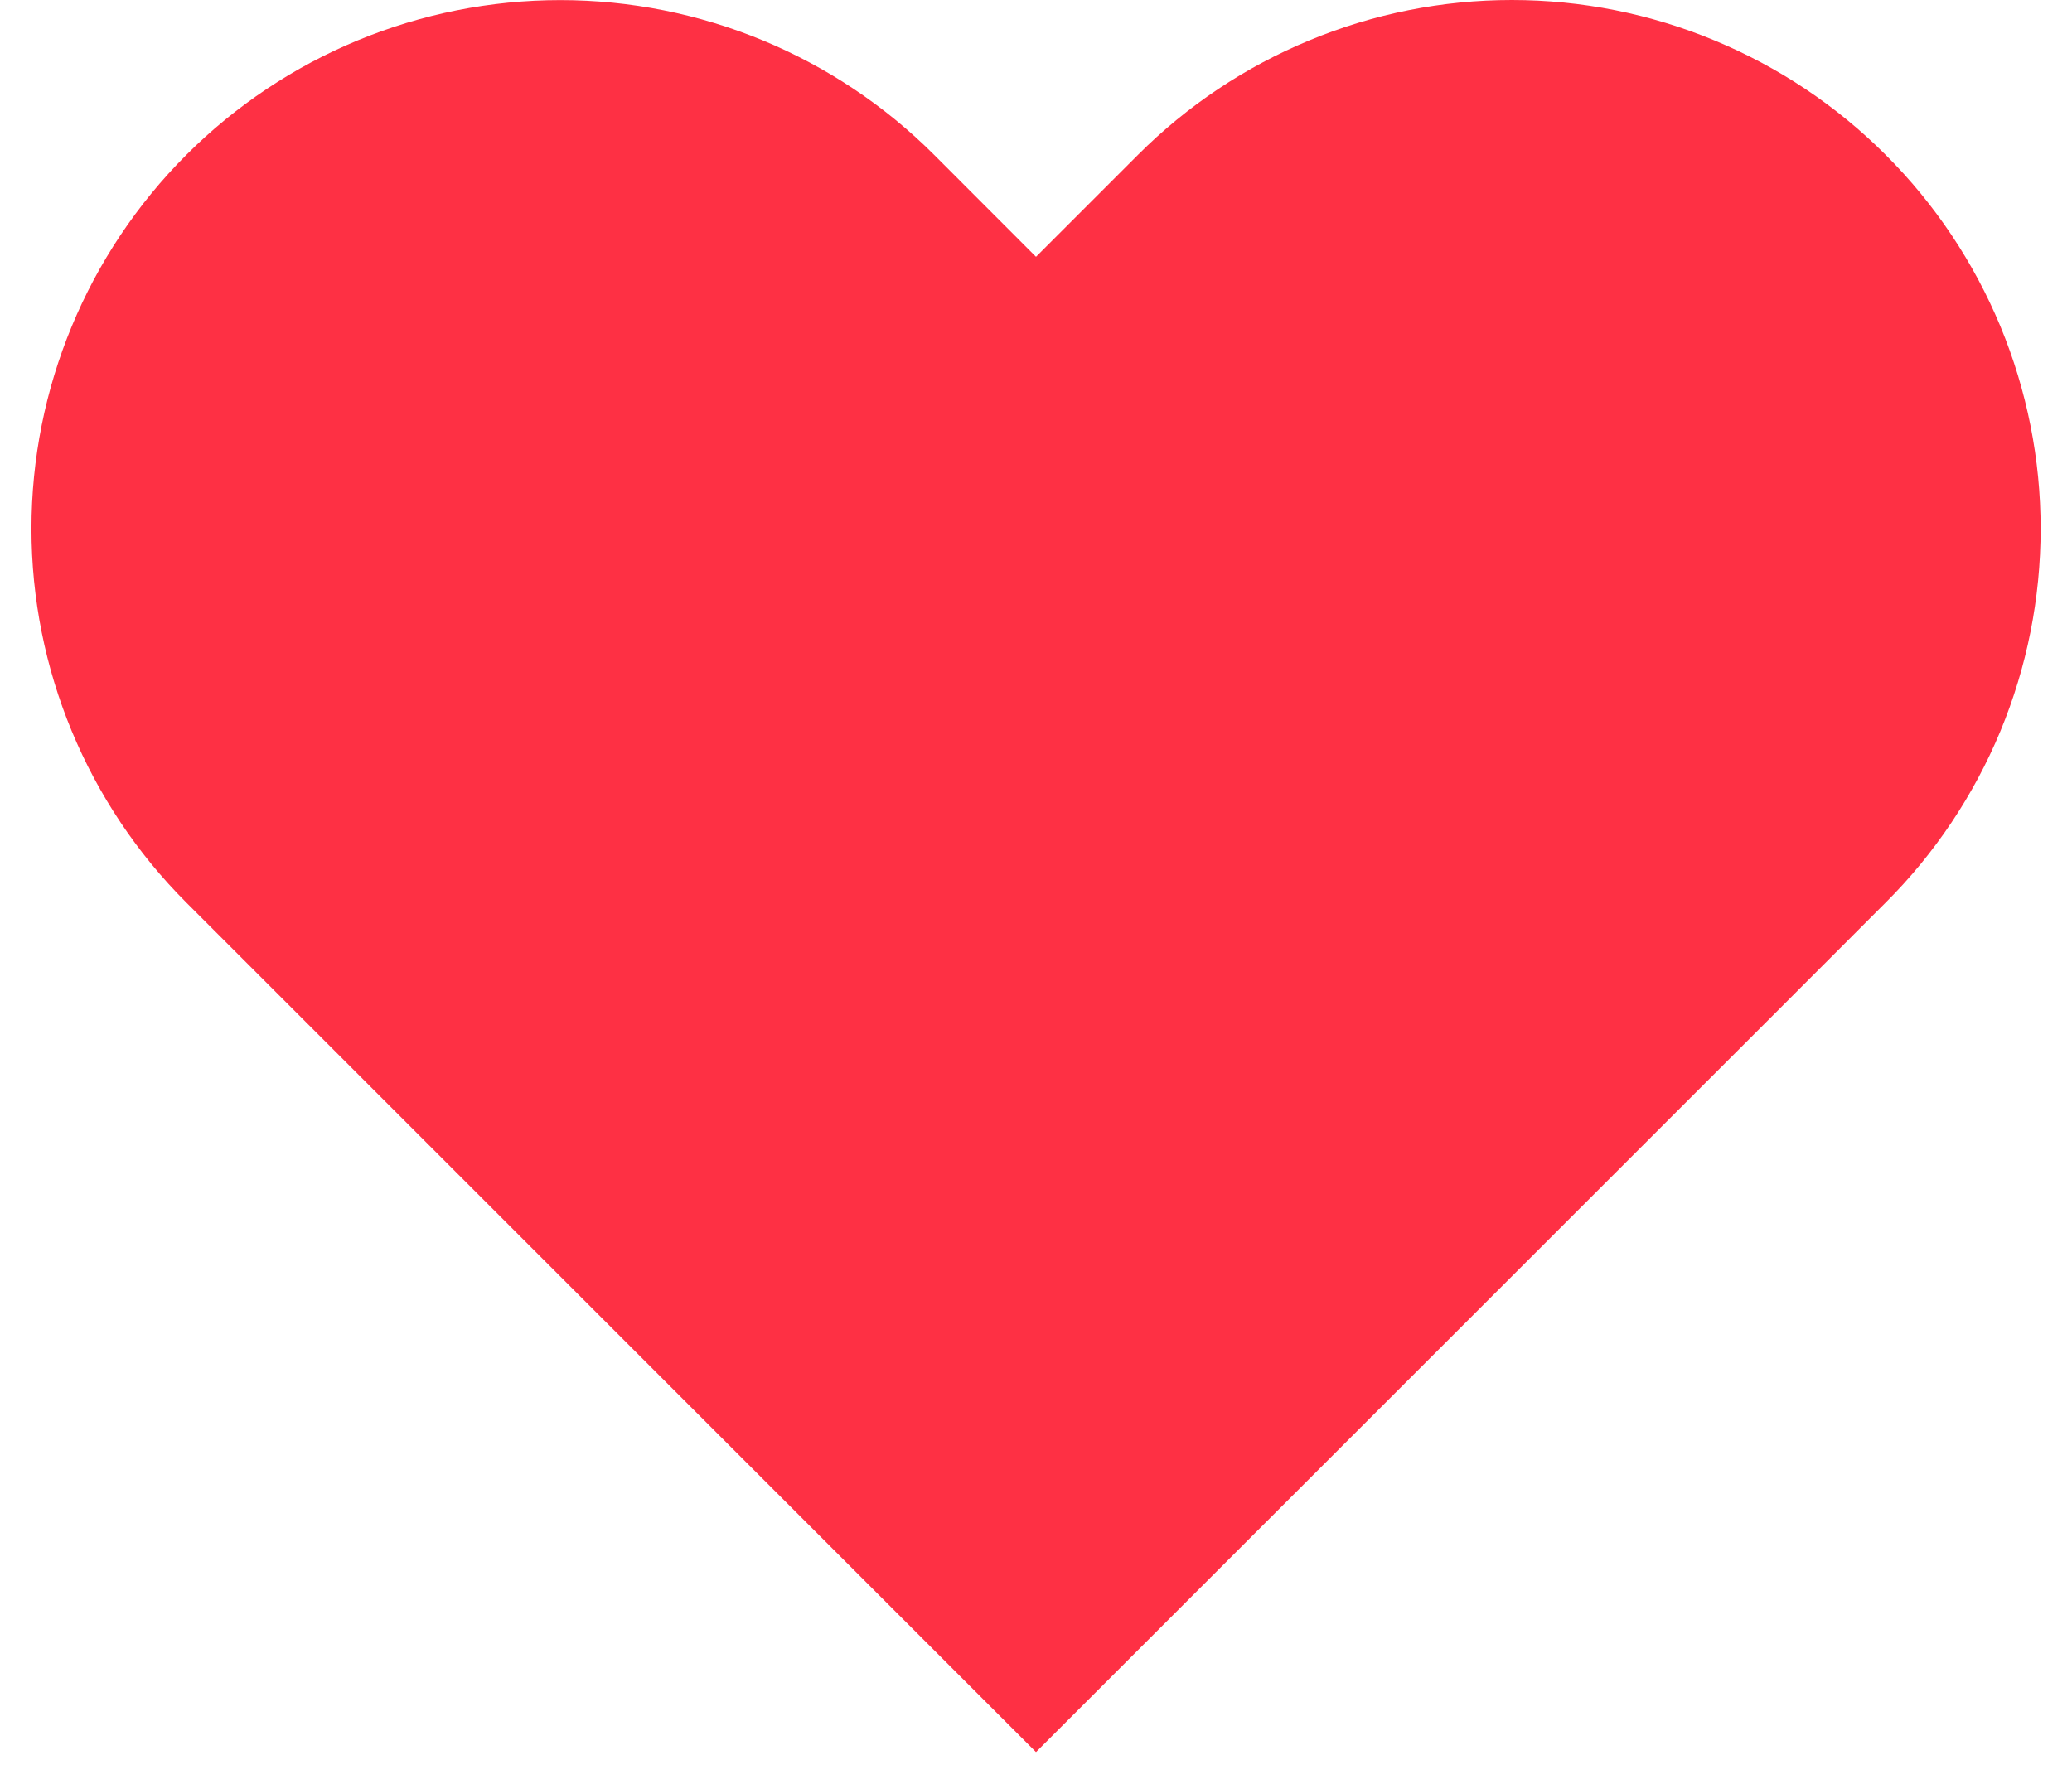 <svg width="22" height="19" viewBox="0 0 22 19" fill="none" xmlns="http://www.w3.org/2000/svg">
<path d="M20.022 1.645C19.501 1.123 18.882 0.71 18.201 0.428C17.52 0.145 16.79 0 16.052 0C15.315 0 14.585 0.145 13.904 0.428C13.222 0.71 12.604 1.123 12.082 1.645L11 2.727L9.919 1.645C8.866 0.592 7.438 0.001 5.949 0.001C4.459 0.001 3.031 0.592 1.978 1.645C0.926 2.698 0.334 4.126 0.334 5.615C0.334 7.104 0.926 8.532 1.978 9.585L3.06 10.667L11 18.607L18.941 10.667L20.022 9.585C20.544 9.064 20.957 8.445 21.24 7.764C21.522 7.083 21.667 6.352 21.667 5.615C21.667 4.878 21.522 4.148 21.24 3.466C20.957 2.785 20.544 2.166 20.022 1.645Z" fill="#FE3044"/>
</svg>
